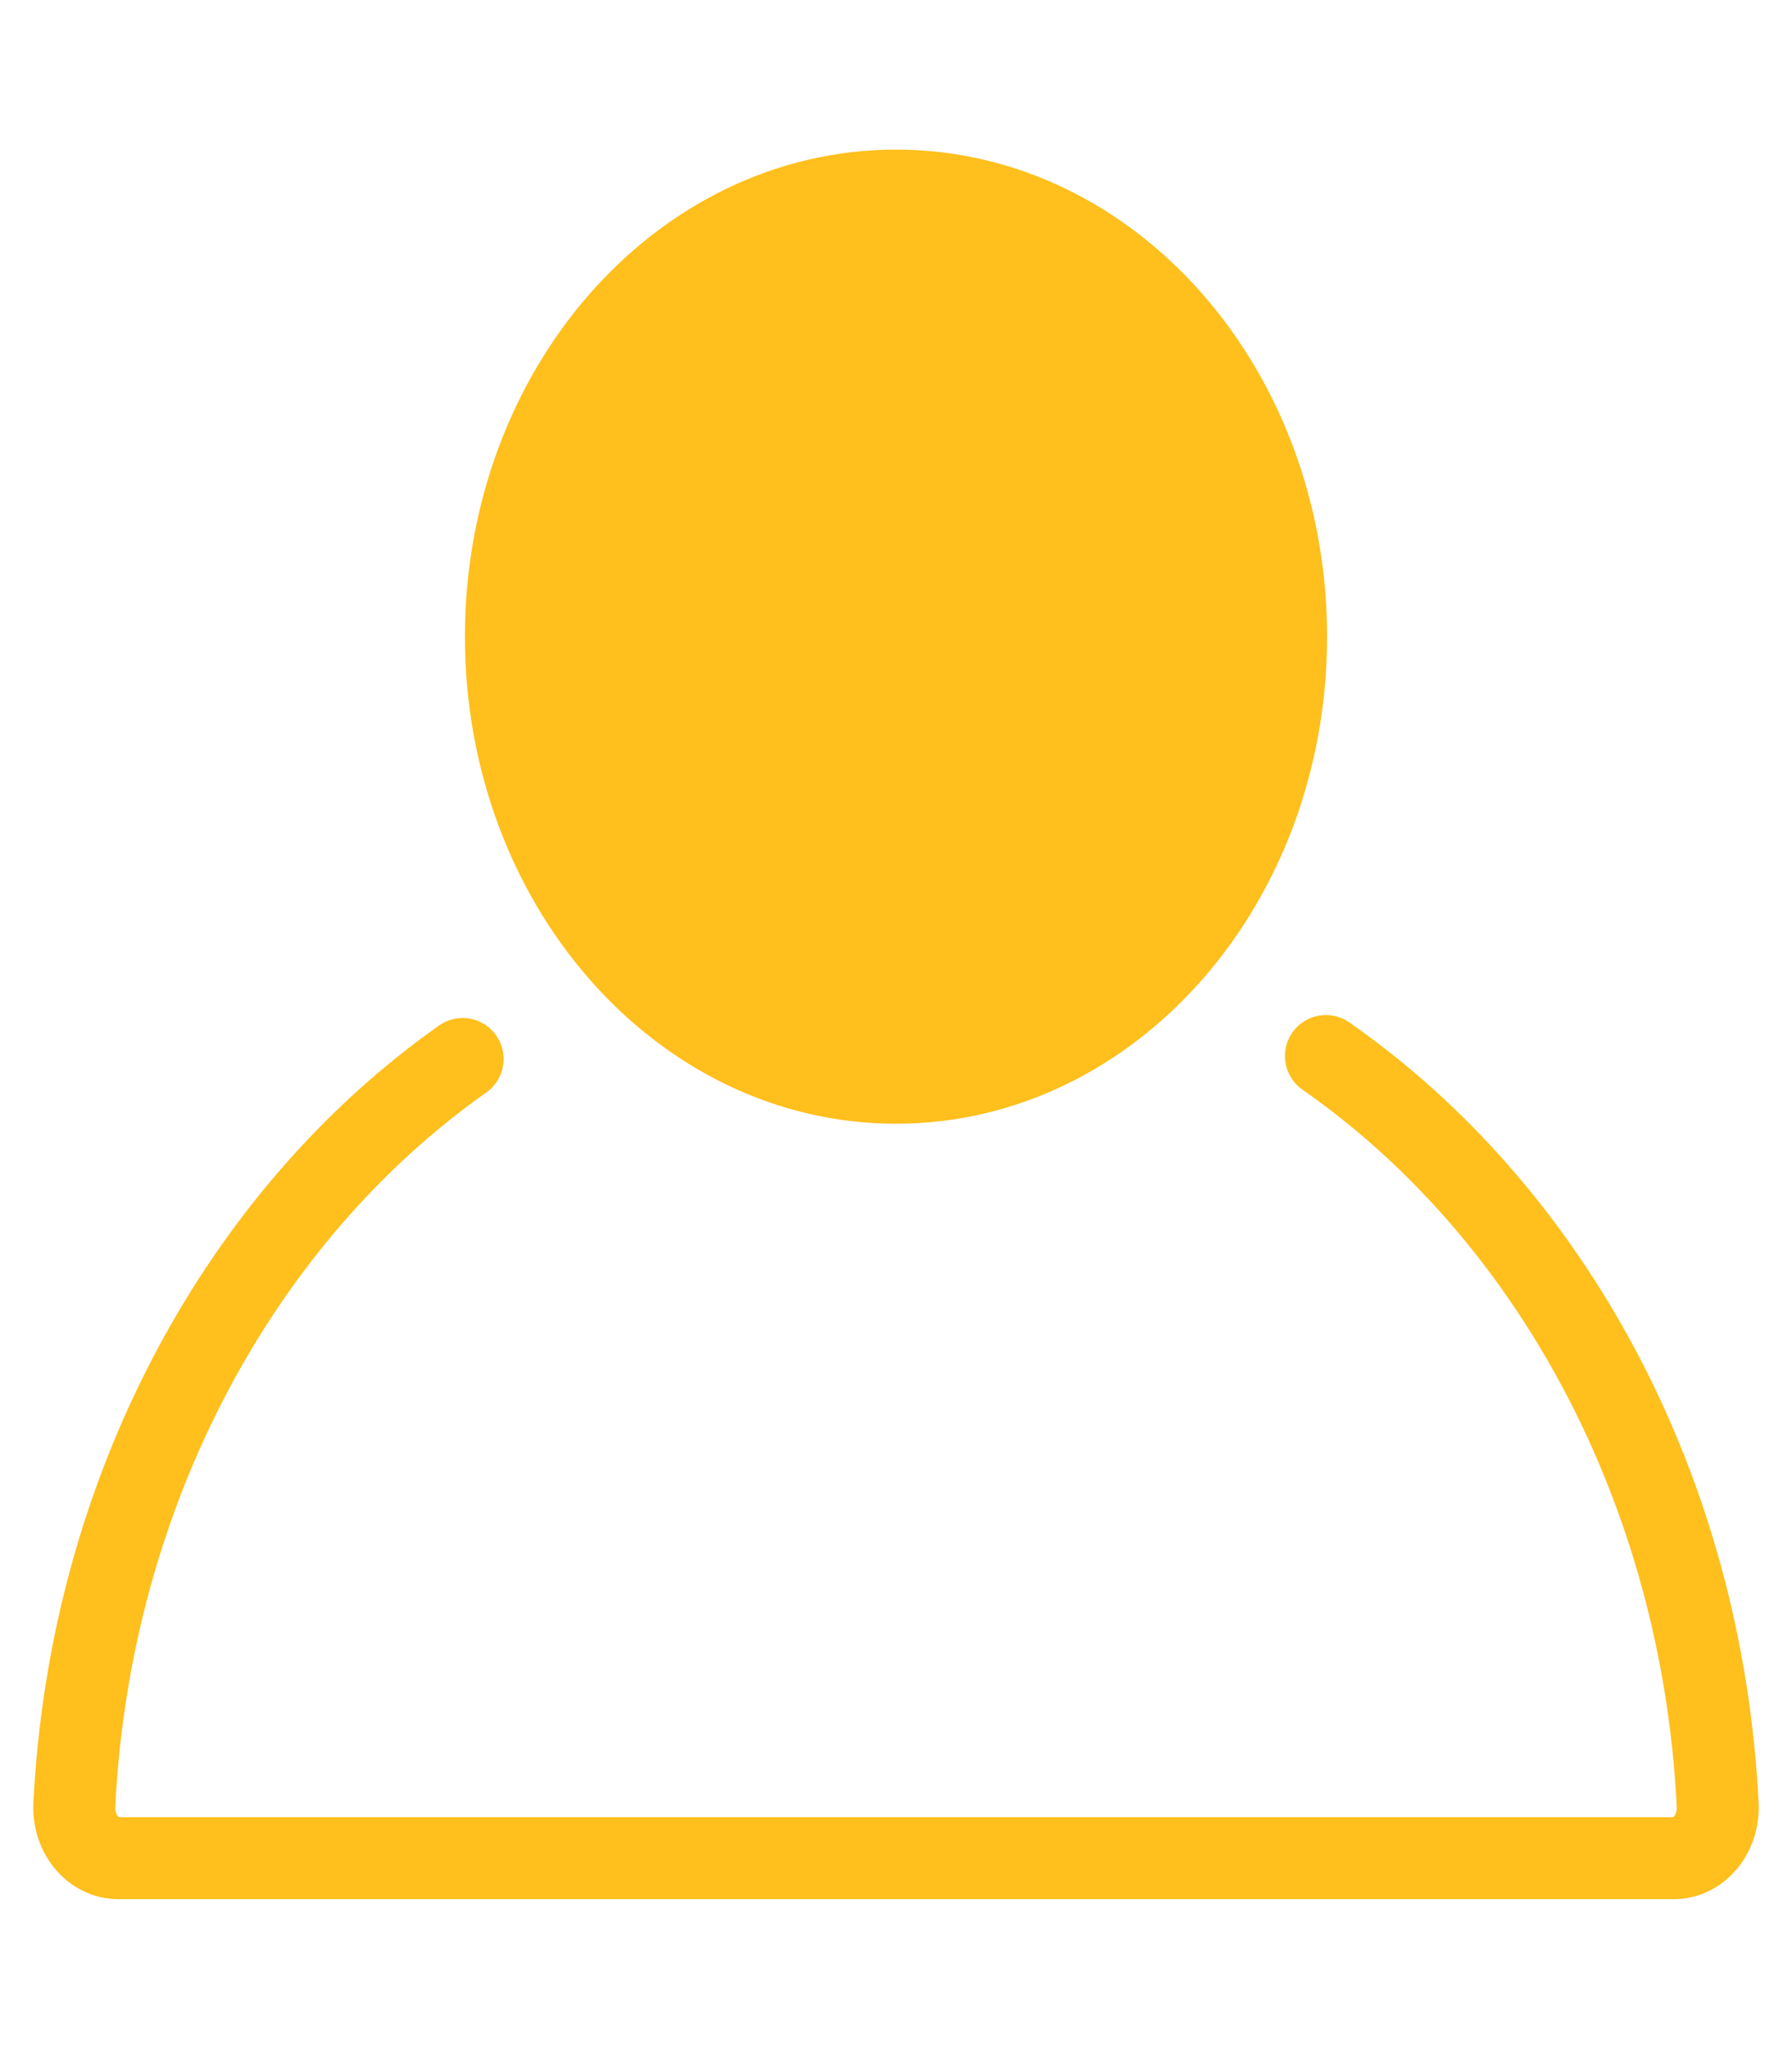 <svg width="700" height="800" viewBox="0 0 700 800" fill="none" xmlns="http://www.w3.org/2000/svg">
<path d="M350 422.718C434.159 422.718 502.385 344.746 502.385 248.564C502.385 152.381 434.159 74.409 350 74.409C265.84 74.409 197.615 152.381 197.615 248.564C197.615 344.746 265.84 422.718 350 422.718Z" fill="#FFBF1C" stroke="#FFBF1C" stroke-width="32" stroke-miterlimit="10" stroke-linecap="round" stroke-linejoin="round"/>
<path d="M517.928 412.292C605.44 473.304 664.907 581.04 670.989 704.995C671.327 716.194 663.556 725.461 653.757 725.461H46.243C36.444 725.461 28.673 716.194 29.011 704.995C35.093 581.813 94.222 474.462 180.72 413.45" stroke="#FFBF1C" stroke-width="32" stroke-miterlimit="10" stroke-linecap="round" stroke-linejoin="round"/>
</svg>
